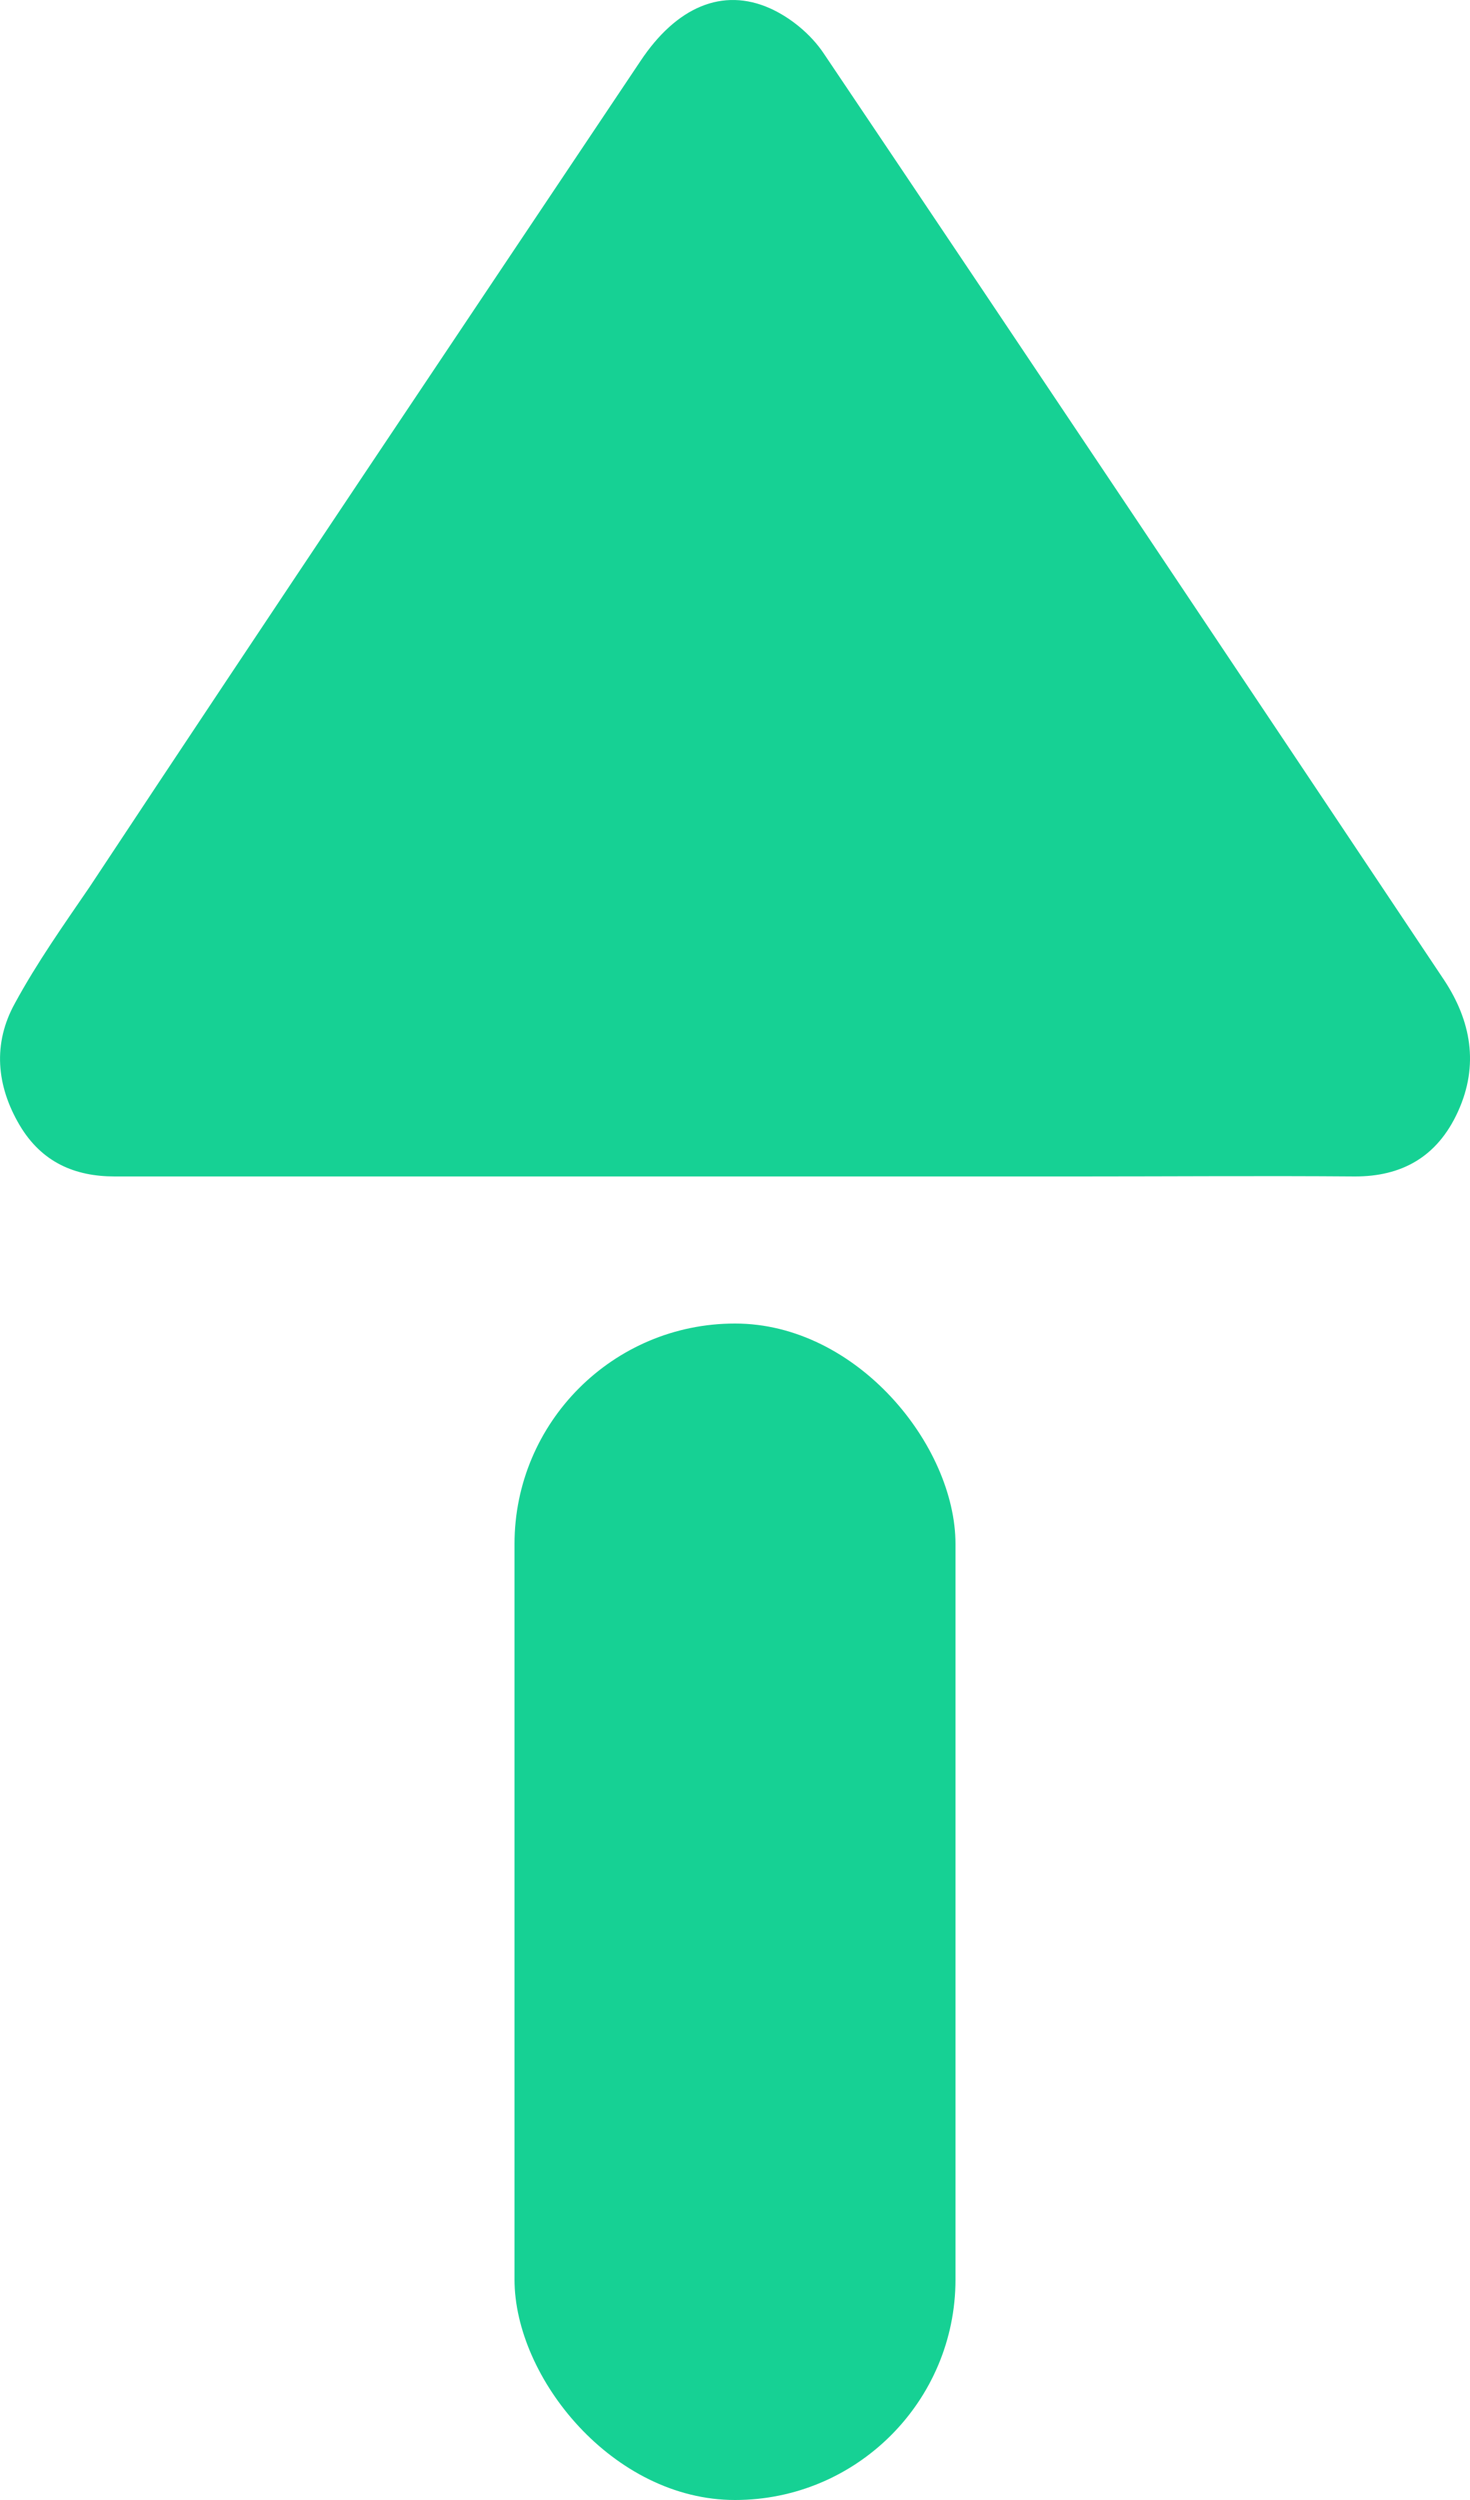 <svg width="10" height="17" viewBox="0 0 10 17" fill="none" xmlns="http://www.w3.org/2000/svg">
<path d="M0.781 8H2.859H7.14H7.342C7.967 8 8.593 7.995 9.218 8C9.529 8 9.776 7.873 9.919 7.557C10.062 7.242 10.007 6.941 9.823 6.663C8.42 4.563 7.014 2.459 5.604 0.364C5.516 0.232 5.377 0.119 5.239 0.057C4.915 -0.088 4.601 0.048 4.357 0.415C3.106 2.284 1.851 4.154 0.609 6.032C0.432 6.291 0.252 6.545 0.101 6.823C-0.05 7.096 -0.025 7.383 0.134 7.652C0.285 7.906 0.512 8 0.781 8Z" fill="#16D194"/>
<rect x="3.5" y="9" width="3" height="8" rx="1.5" fill="#16D194"/>
</svg>
